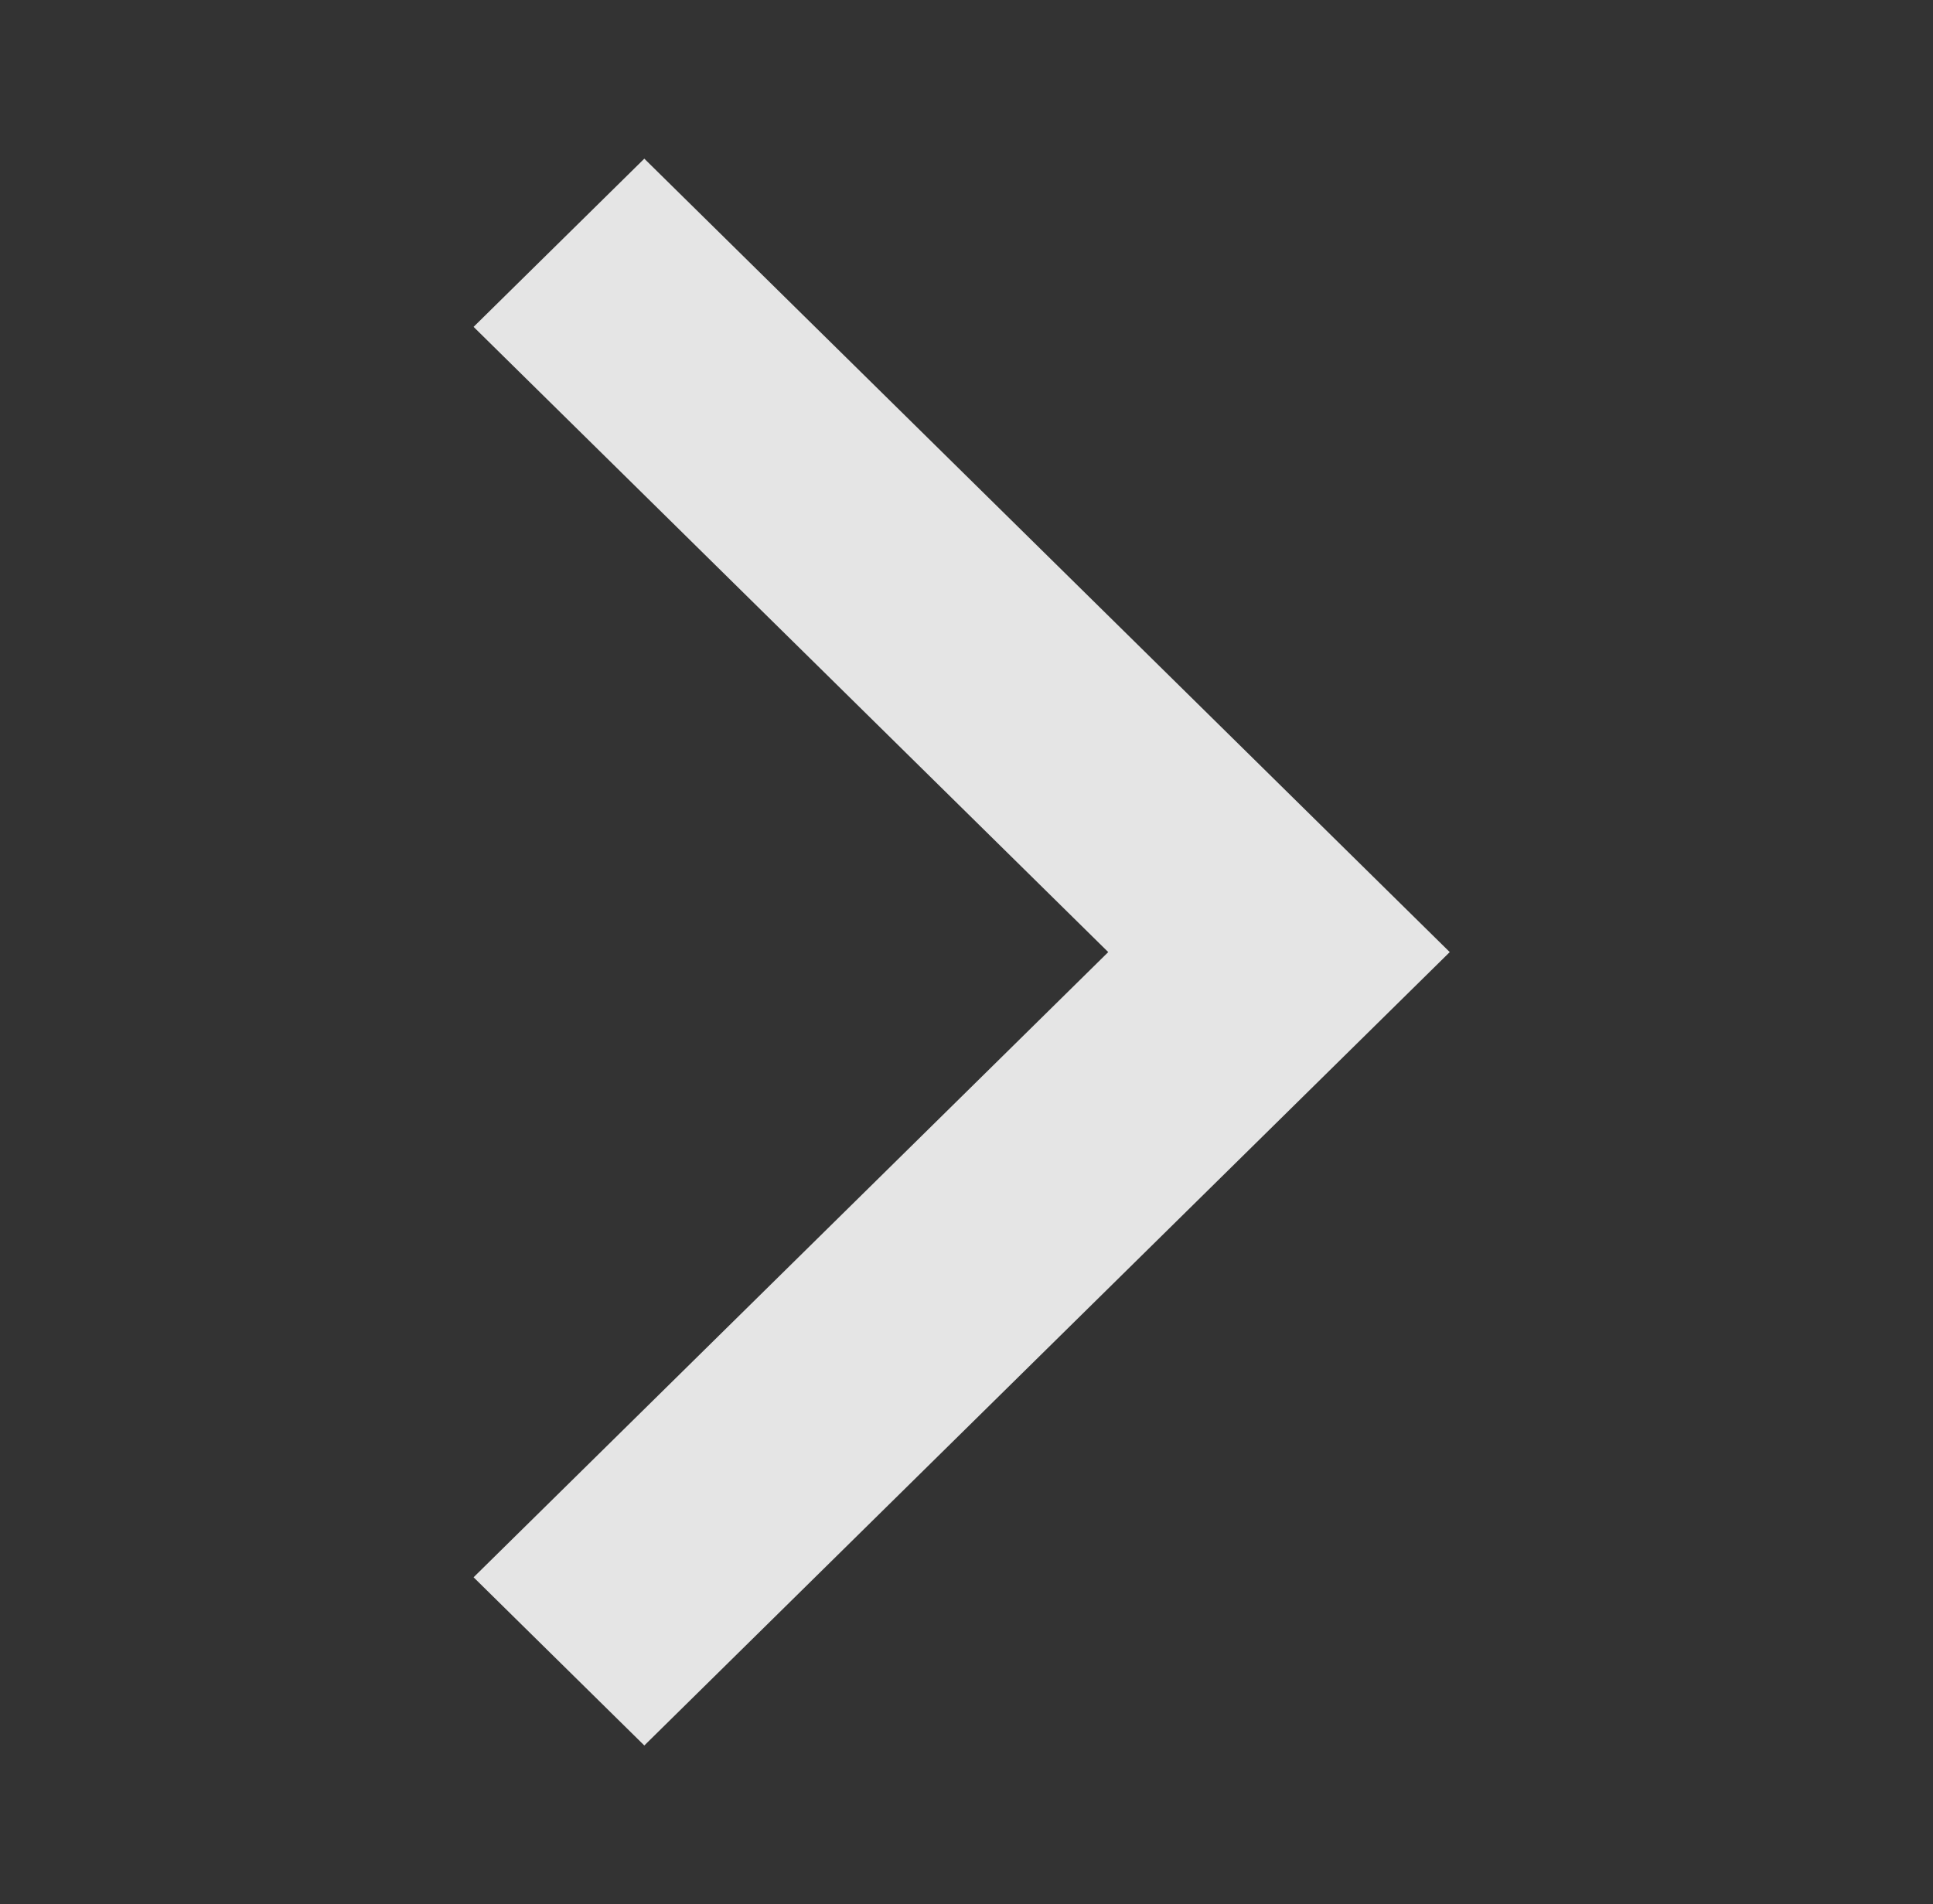 <svg xmlns="http://www.w3.org/2000/svg" width="68" height="67" fill="none" viewBox="0 0 68 67">
  <rect x="0" y="0" width="68" height="67" fill="#333333" stroke="none"/>
  <path fill="#fff" fill-opacity=".87" d="M16.66 11.501 38.986 33.5 16.66 55.498l6.006 5.918L51 33.5 22.666 5.583l-6.006 5.918Z"/>
</svg>
